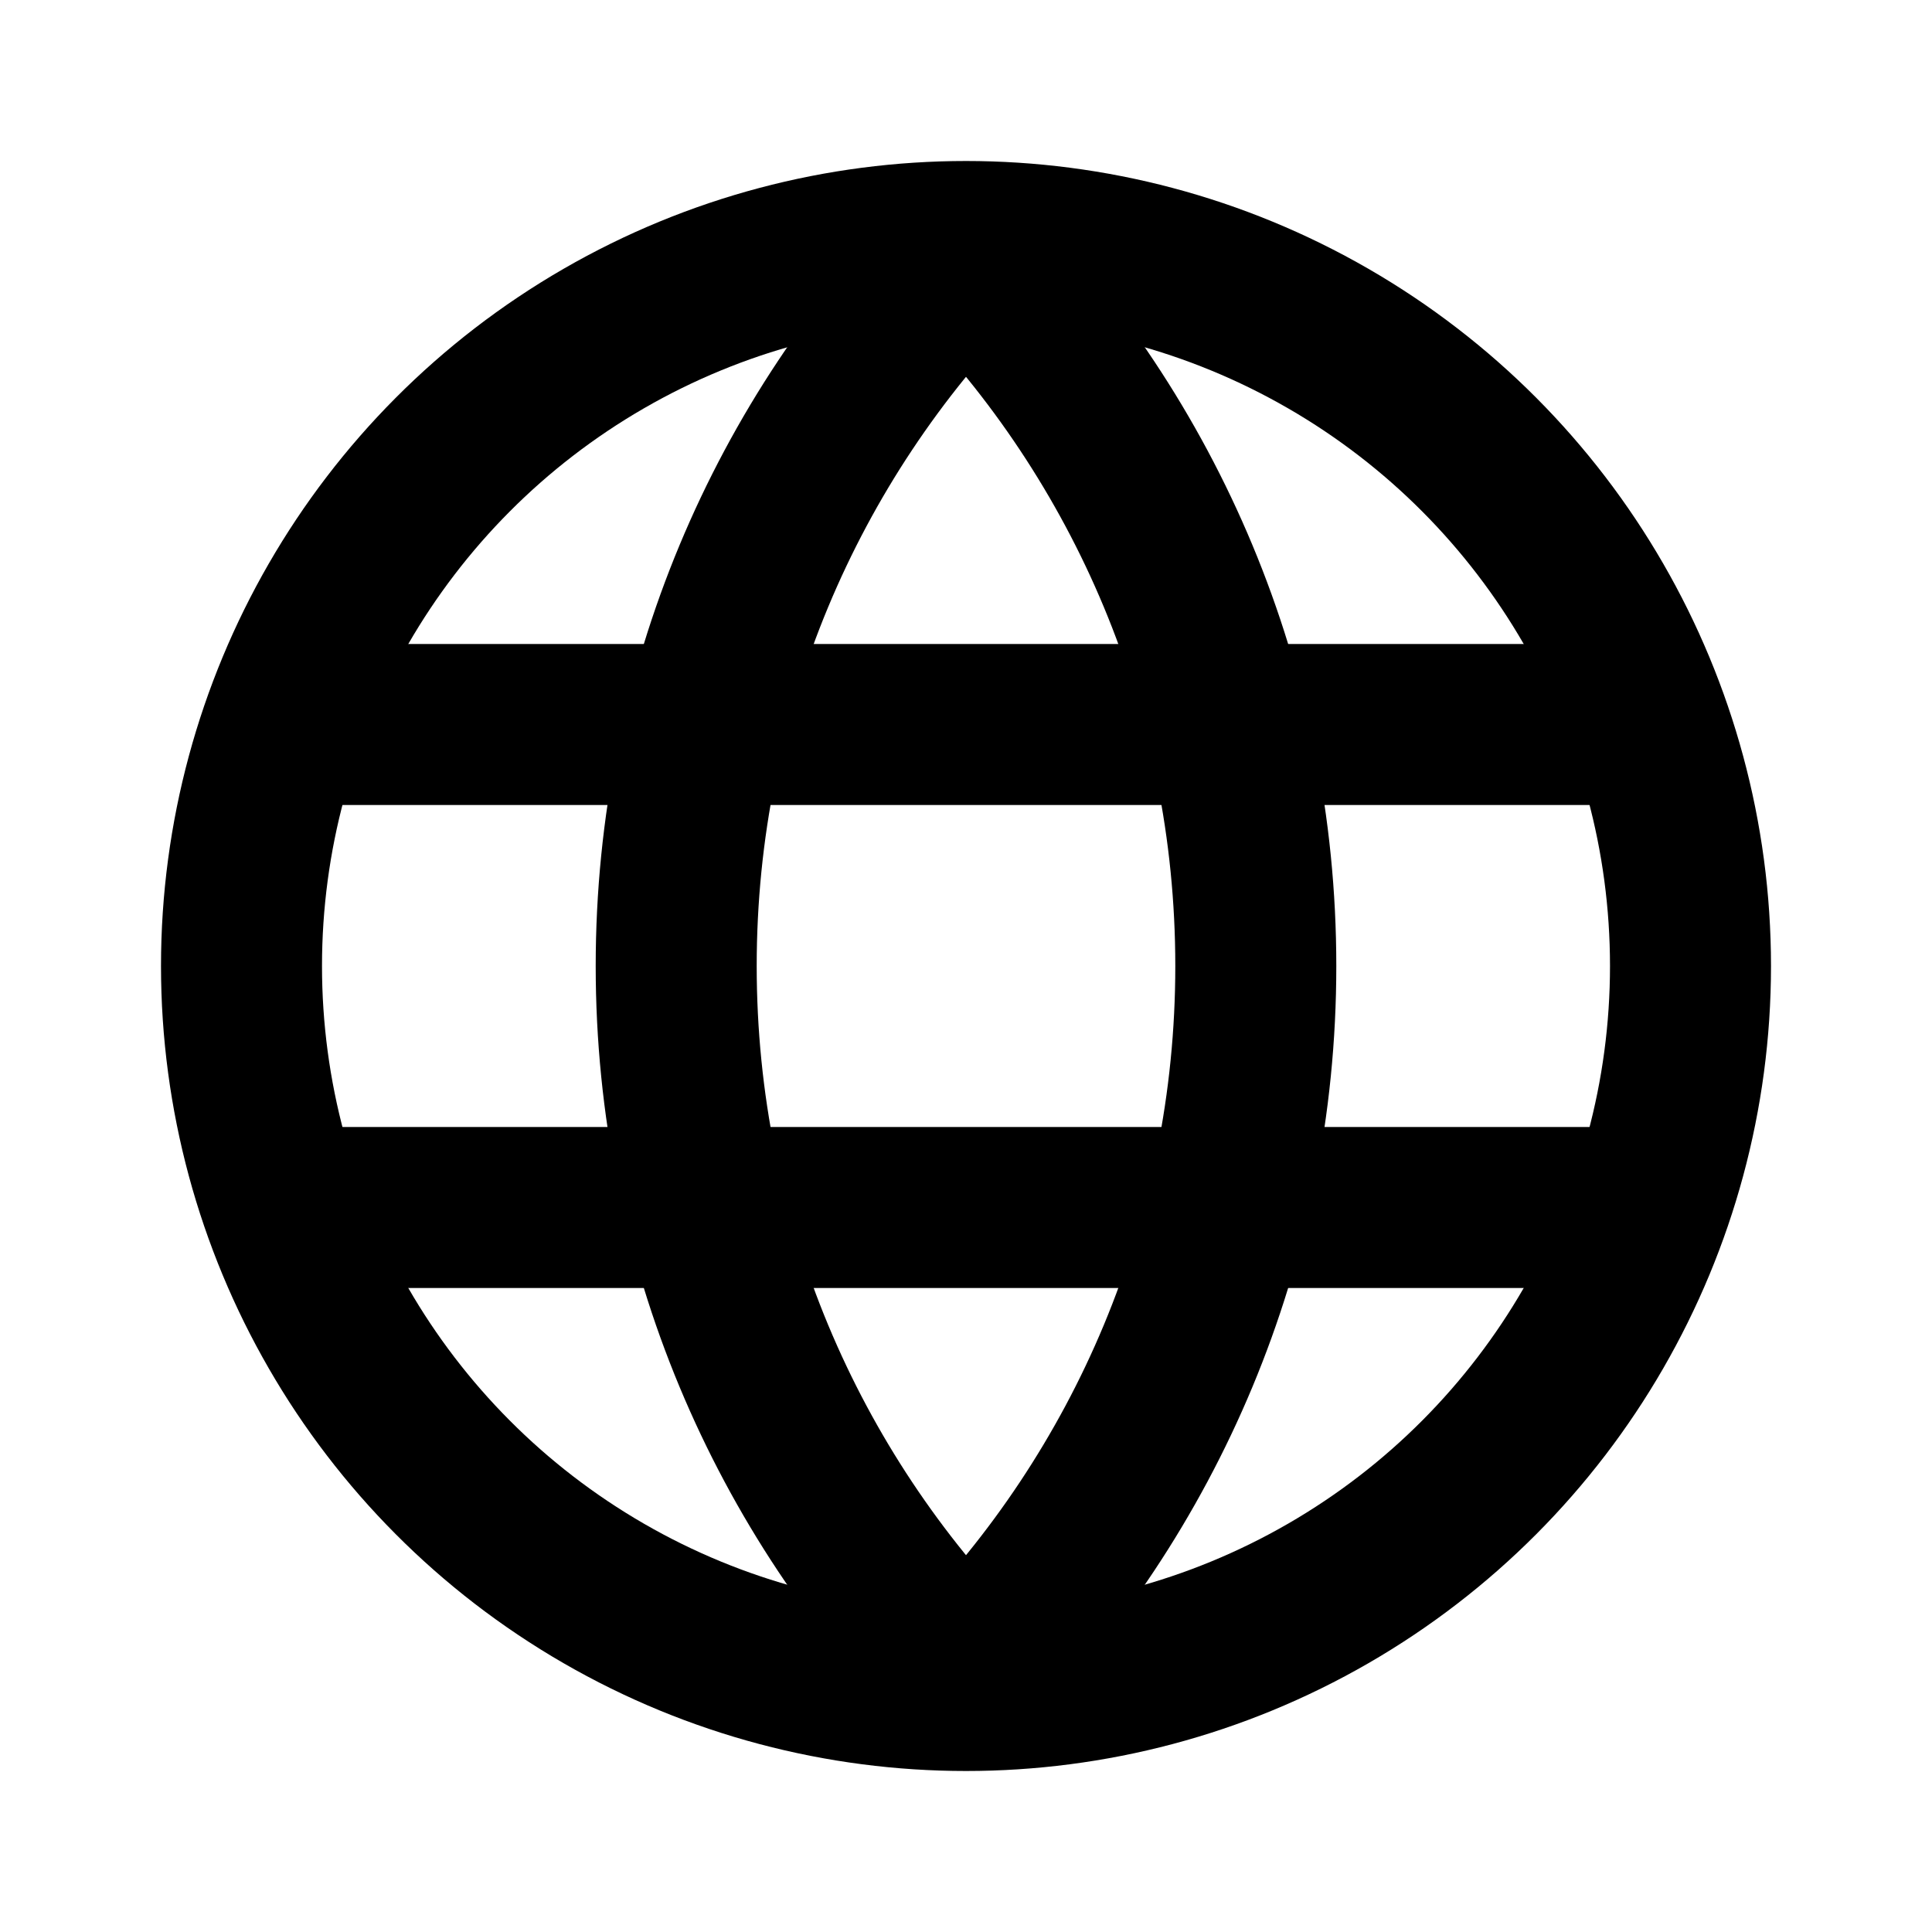 <svg width="24" height="24" viewBox="0 0 24 24" fill="none" xmlns="http://www.w3.org/2000/svg">
<path d="M4 15L20 15" stroke="black" stroke-width="2" stroke-linecap="round" stroke-linejoin="round"/>
<path d="M4 9L20 9" stroke="black" stroke-width="2" stroke-linecap="round" stroke-linejoin="round"/>
<circle cx="12" cy="12" r="9" stroke="black" stroke-width="2" stroke-linecap="round" stroke-linejoin="round"/>
<path d="M12 20.818L11.286 21.518C11.474 21.71 11.731 21.818 12 21.818C12.269 21.818 12.526 21.71 12.714 21.518L12 20.818ZM12 3.182L12.714 2.482C12.526 2.29 12.269 2.182 12 2.182C11.731 2.182 11.474 2.29 11.286 2.482L12 3.182ZM14.6 12C14.6 15.161 13.337 18.025 11.286 20.118L12.714 21.518C15.117 19.066 16.6 15.705 16.6 12H14.6ZM11.286 3.882C13.337 5.975 14.6 8.839 14.6 12H16.6C16.6 8.295 15.117 4.934 12.714 2.482L11.286 3.882ZM9.4 12C9.4 8.839 10.663 5.975 12.714 3.882L11.286 2.482C8.883 4.934 7.4 8.295 7.4 12H9.4ZM12.714 20.118C10.663 18.025 9.4 15.161 9.4 12H7.4C7.4 15.705 8.883 19.066 11.286 21.518L12.714 20.118Z" fill="black"/>
</svg>
